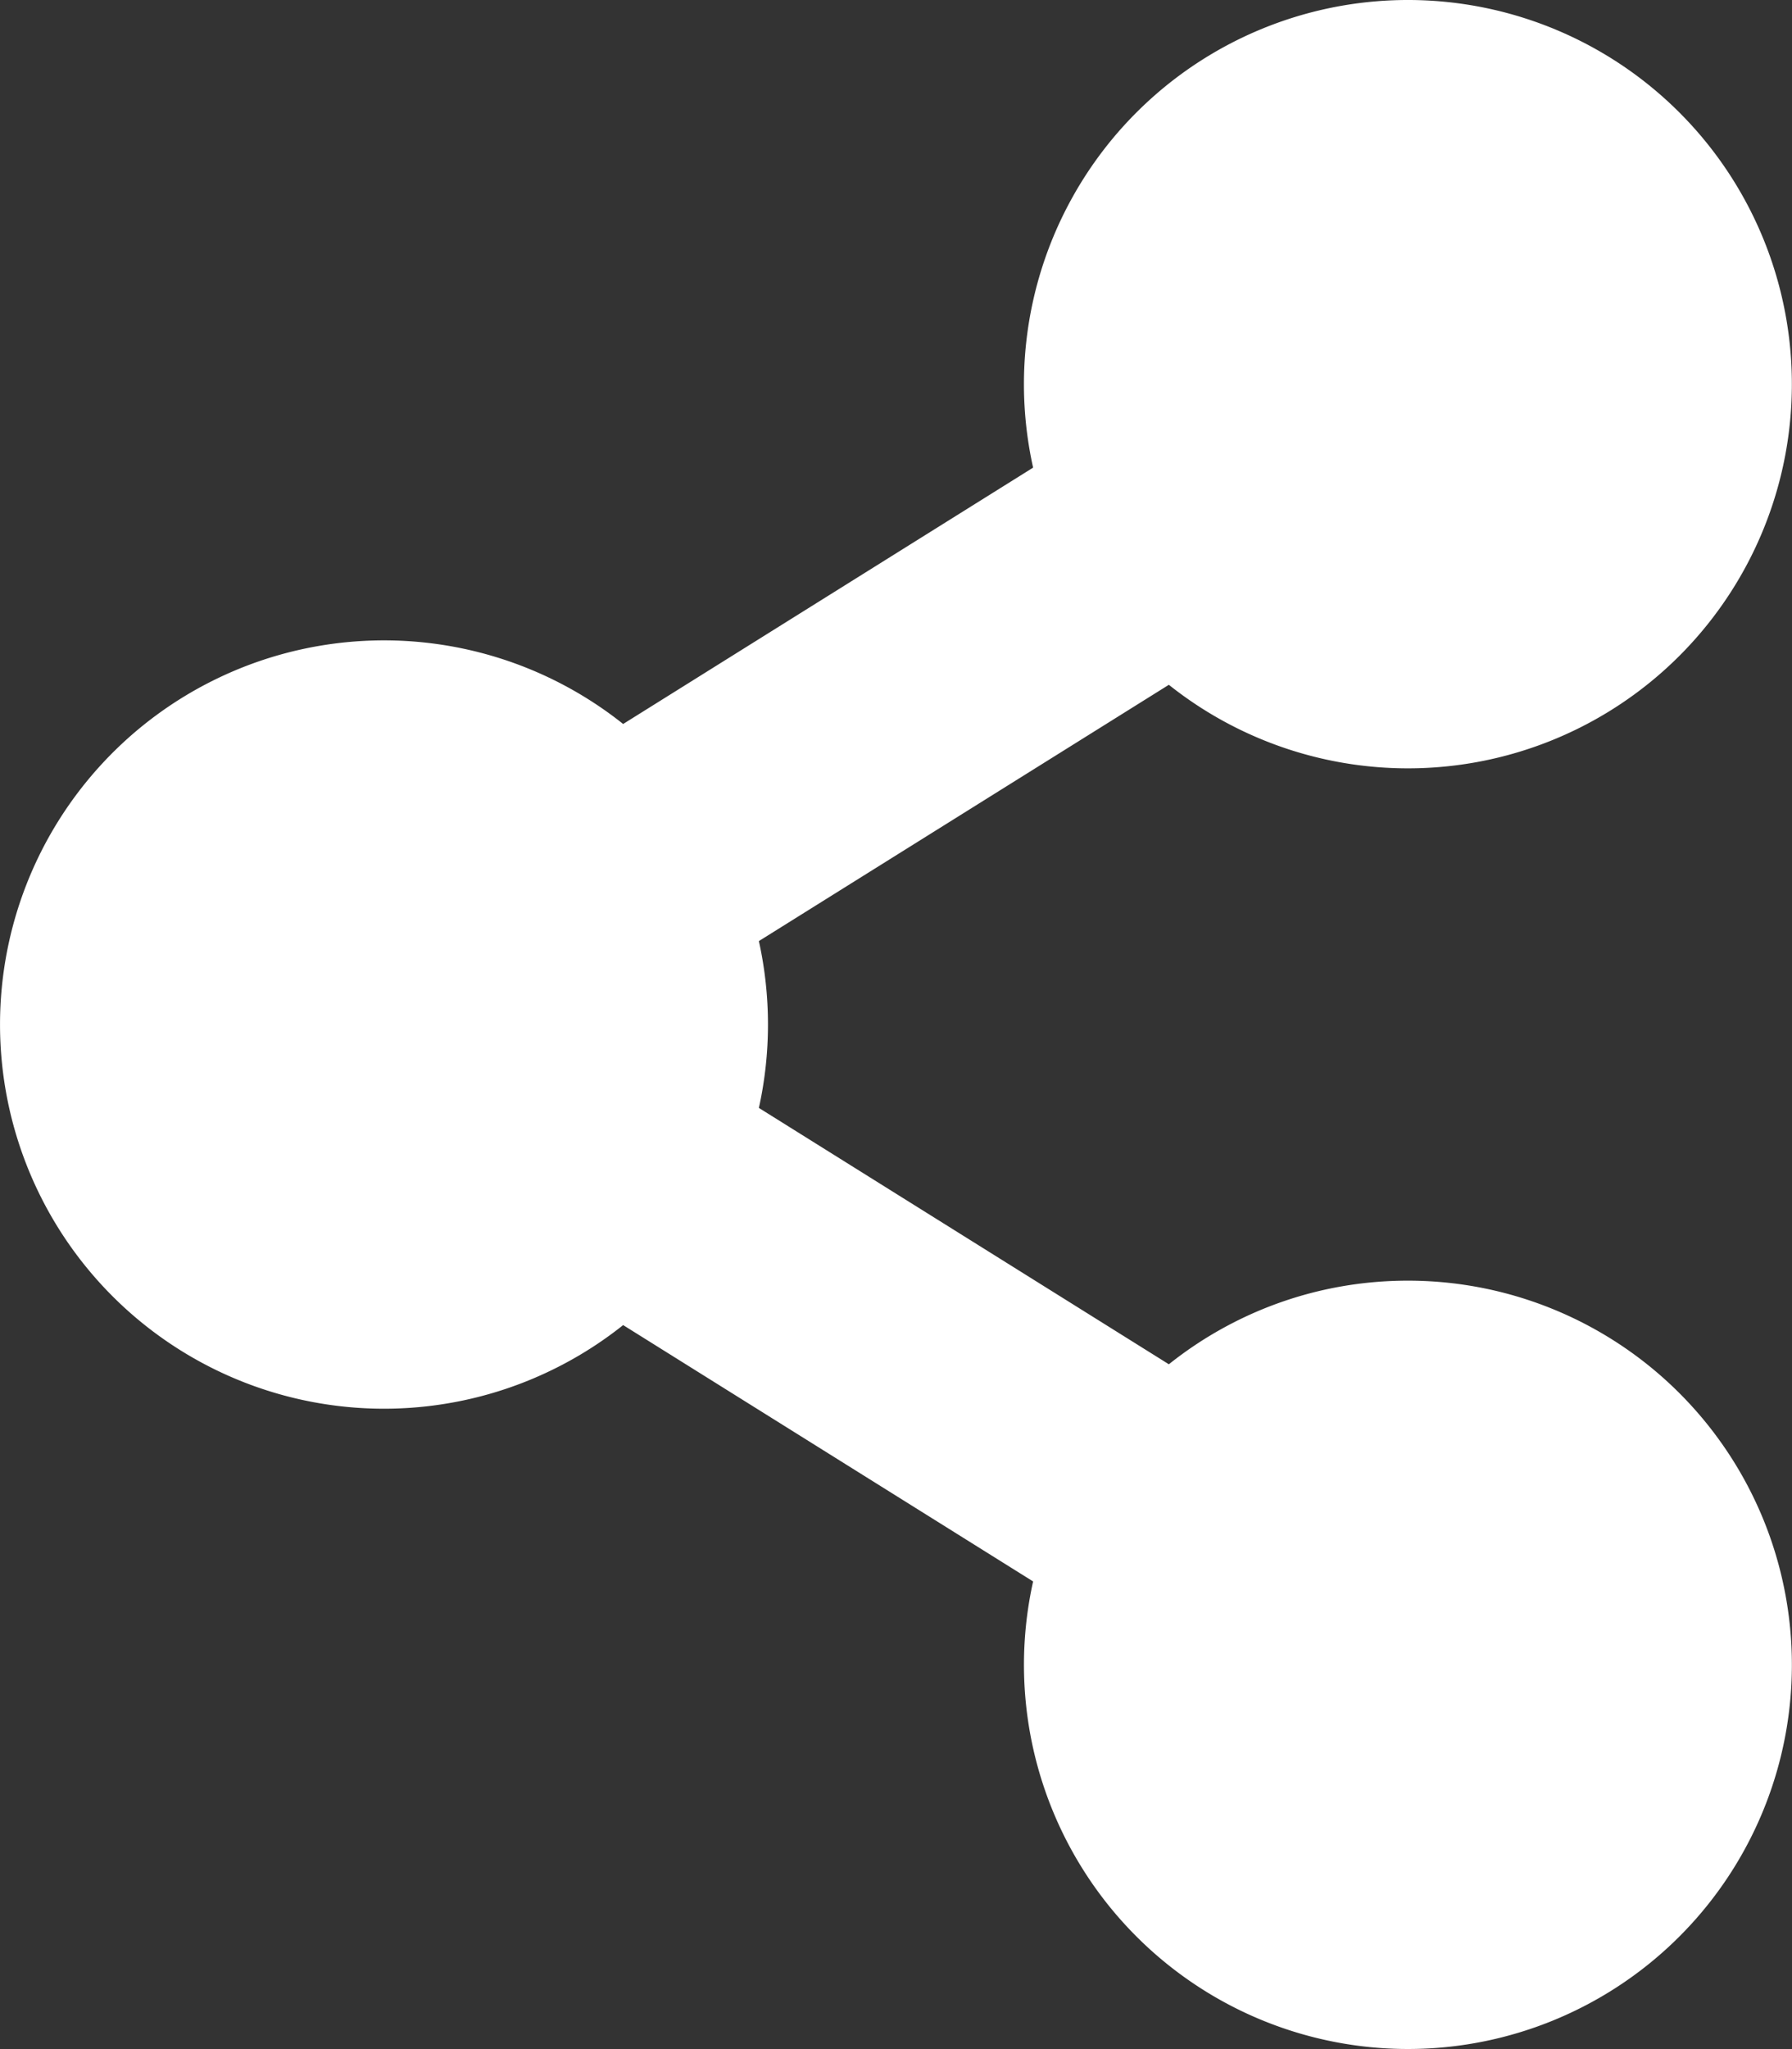 <svg xmlns="http://www.w3.org/2000/svg" width="22.192" height="25.362" viewBox="1456.079 5103.657 22.192 25.362"><rect x="1456.079" y="5103.657" width="22.192" height="25.362" fill="#333333" stroke="none"/><path d="M1473.515 5119.508c-1.12 0-2.149.388-2.961 1.035l-5.077-3.173c.15-.68.15-1.384 0-2.065l5.077-3.172a4.755 4.755 0 1 0-1.681-2.688l-5.077 3.173a4.755 4.755 0 1 0 0 7.44l5.077 3.173a4.755 4.755 0 1 0 4.643-3.723Z" fill="#fff" fill-rule="evenodd" data-name="Icon awesome-share-alt"/></svg>